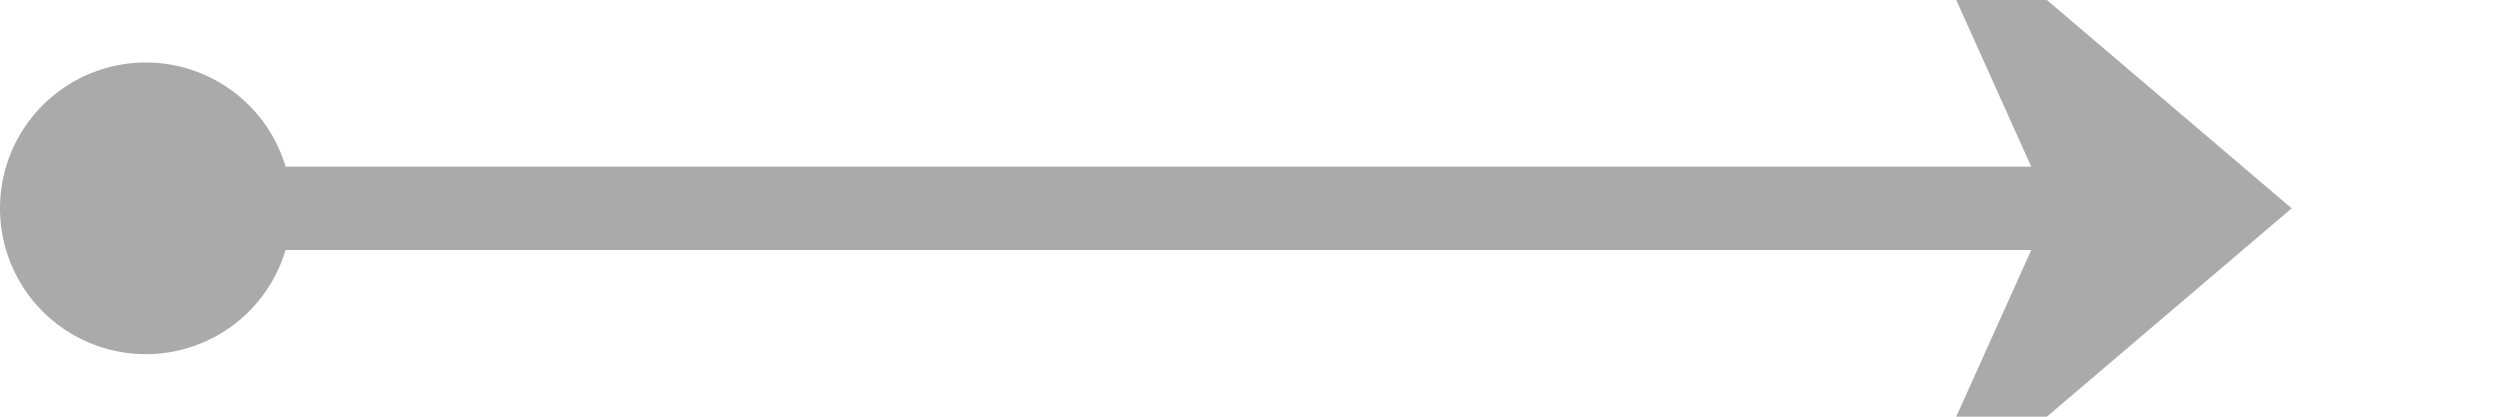 ﻿<?xml version="1.0" encoding="utf-8"?>
<svg version="1.1" xmlns:xlink="http://www.w3.org/1999/xlink" width="60px" height="10px" preserveAspectRatio="xMinYMid meet" viewBox="548 1901  60 8" xmlns="http://www.w3.org/2000/svg">
  <path d="M 550 1905  L 601 1905  " stroke-width="2" stroke="#aaaaaa" fill="none" />
  <path d="M 551.5 1901.5  A 3.5 3.5 0 0 0 548 1905 A 3.5 3.5 0 0 0 551.5 1908.5 A 3.5 3.5 0 0 0 555 1905 A 3.5 3.5 0 0 0 551.5 1901.5 Z M 593.6 1913  L 603 1905  L 593.6 1897  L 597.2 1905  L 593.6 1913  Z " fill-rule="nonzero" fill="#aaaaaa" stroke="none" />
</svg>